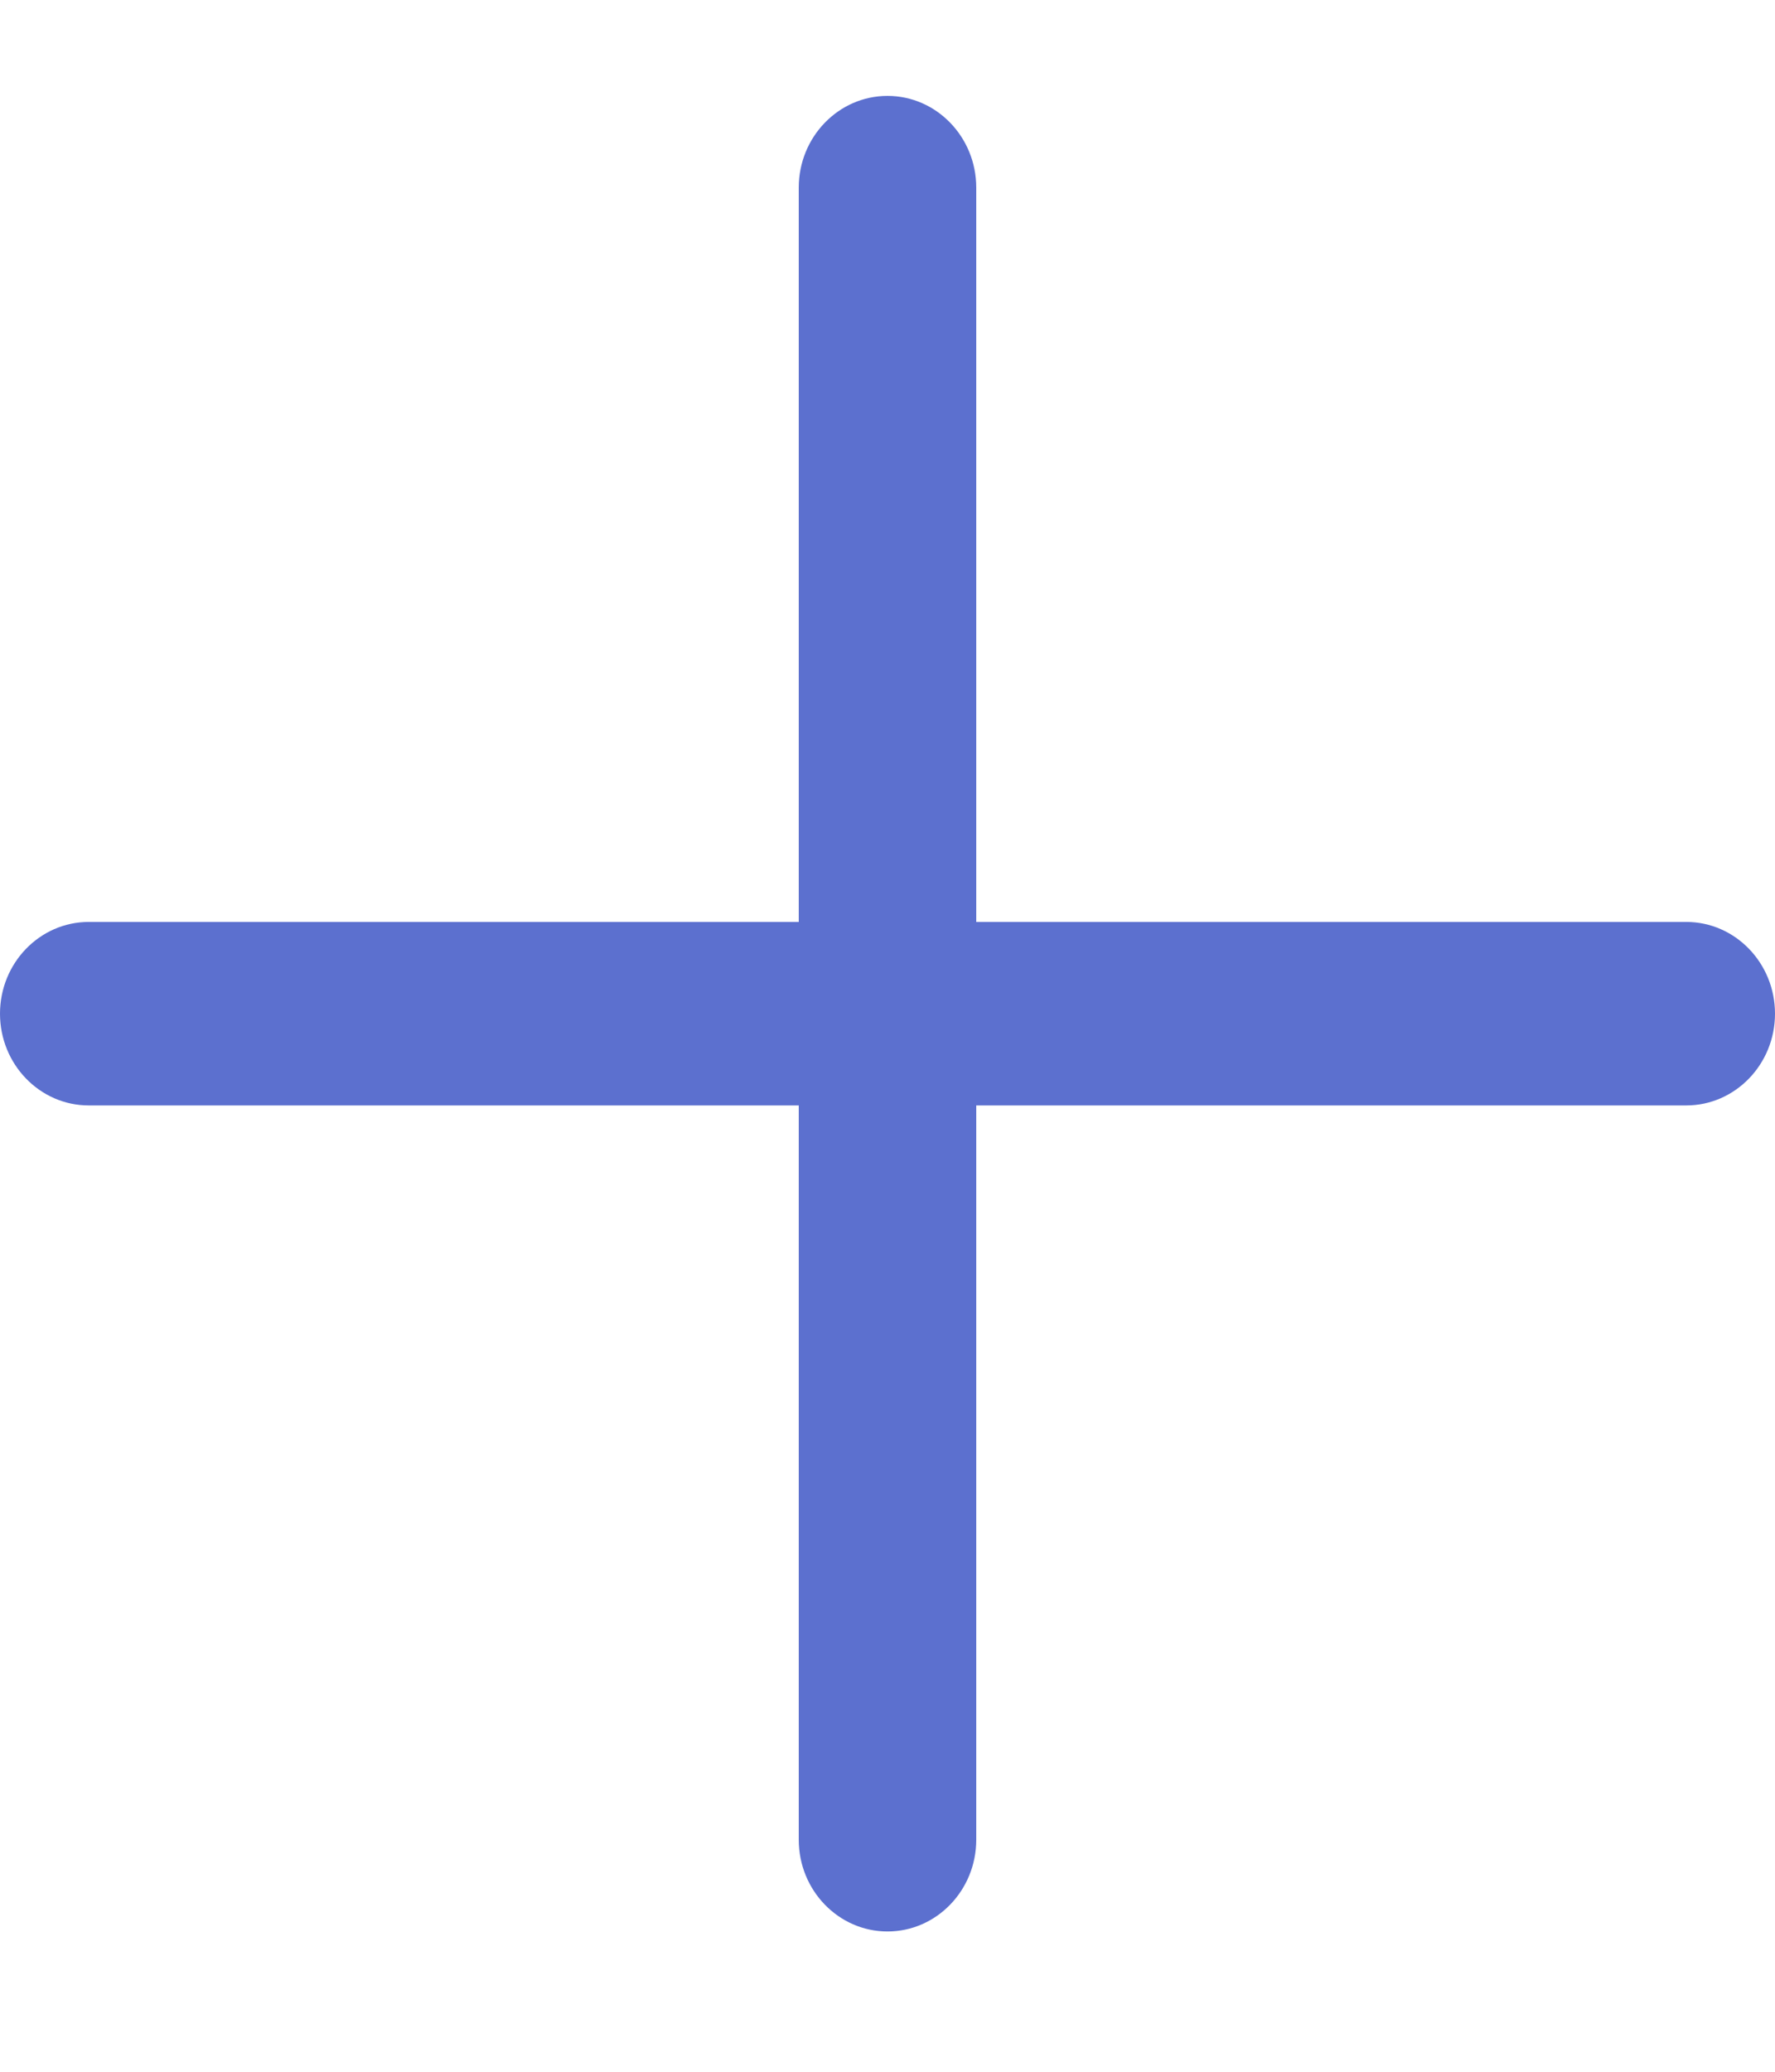 <svg width="12" height="14" viewBox="0 0 12 14" fill="none" xmlns="http://www.w3.org/2000/svg">
<g clip-path="url(#clip0)">
<path d="M11.4 6.23H6.6V1.268C6.6 0.926 6.331 0.648 6 0.648C5.669 0.648 5.4 0.926 5.4 1.268V6.23H0.6C0.269 6.23 0 6.508 0 6.85C0 7.192 0.269 7.47 0.6 7.47H5.4V12.432C5.4 12.774 5.669 13.052 6 13.052C6.331 13.052 6.6 12.774 6.6 12.432V7.47H11.4C11.731 7.47 12 7.192 12 6.85C12 6.508 11.731 6.23 11.4 6.23Z" fill="#5C70CF"/>
</g>
<defs>
<clipPath id="clip0">
<rect width="12" height="12.404" fill="white" transform="translate(0 0.648)"/>
</clipPath>
</defs>
</svg>
